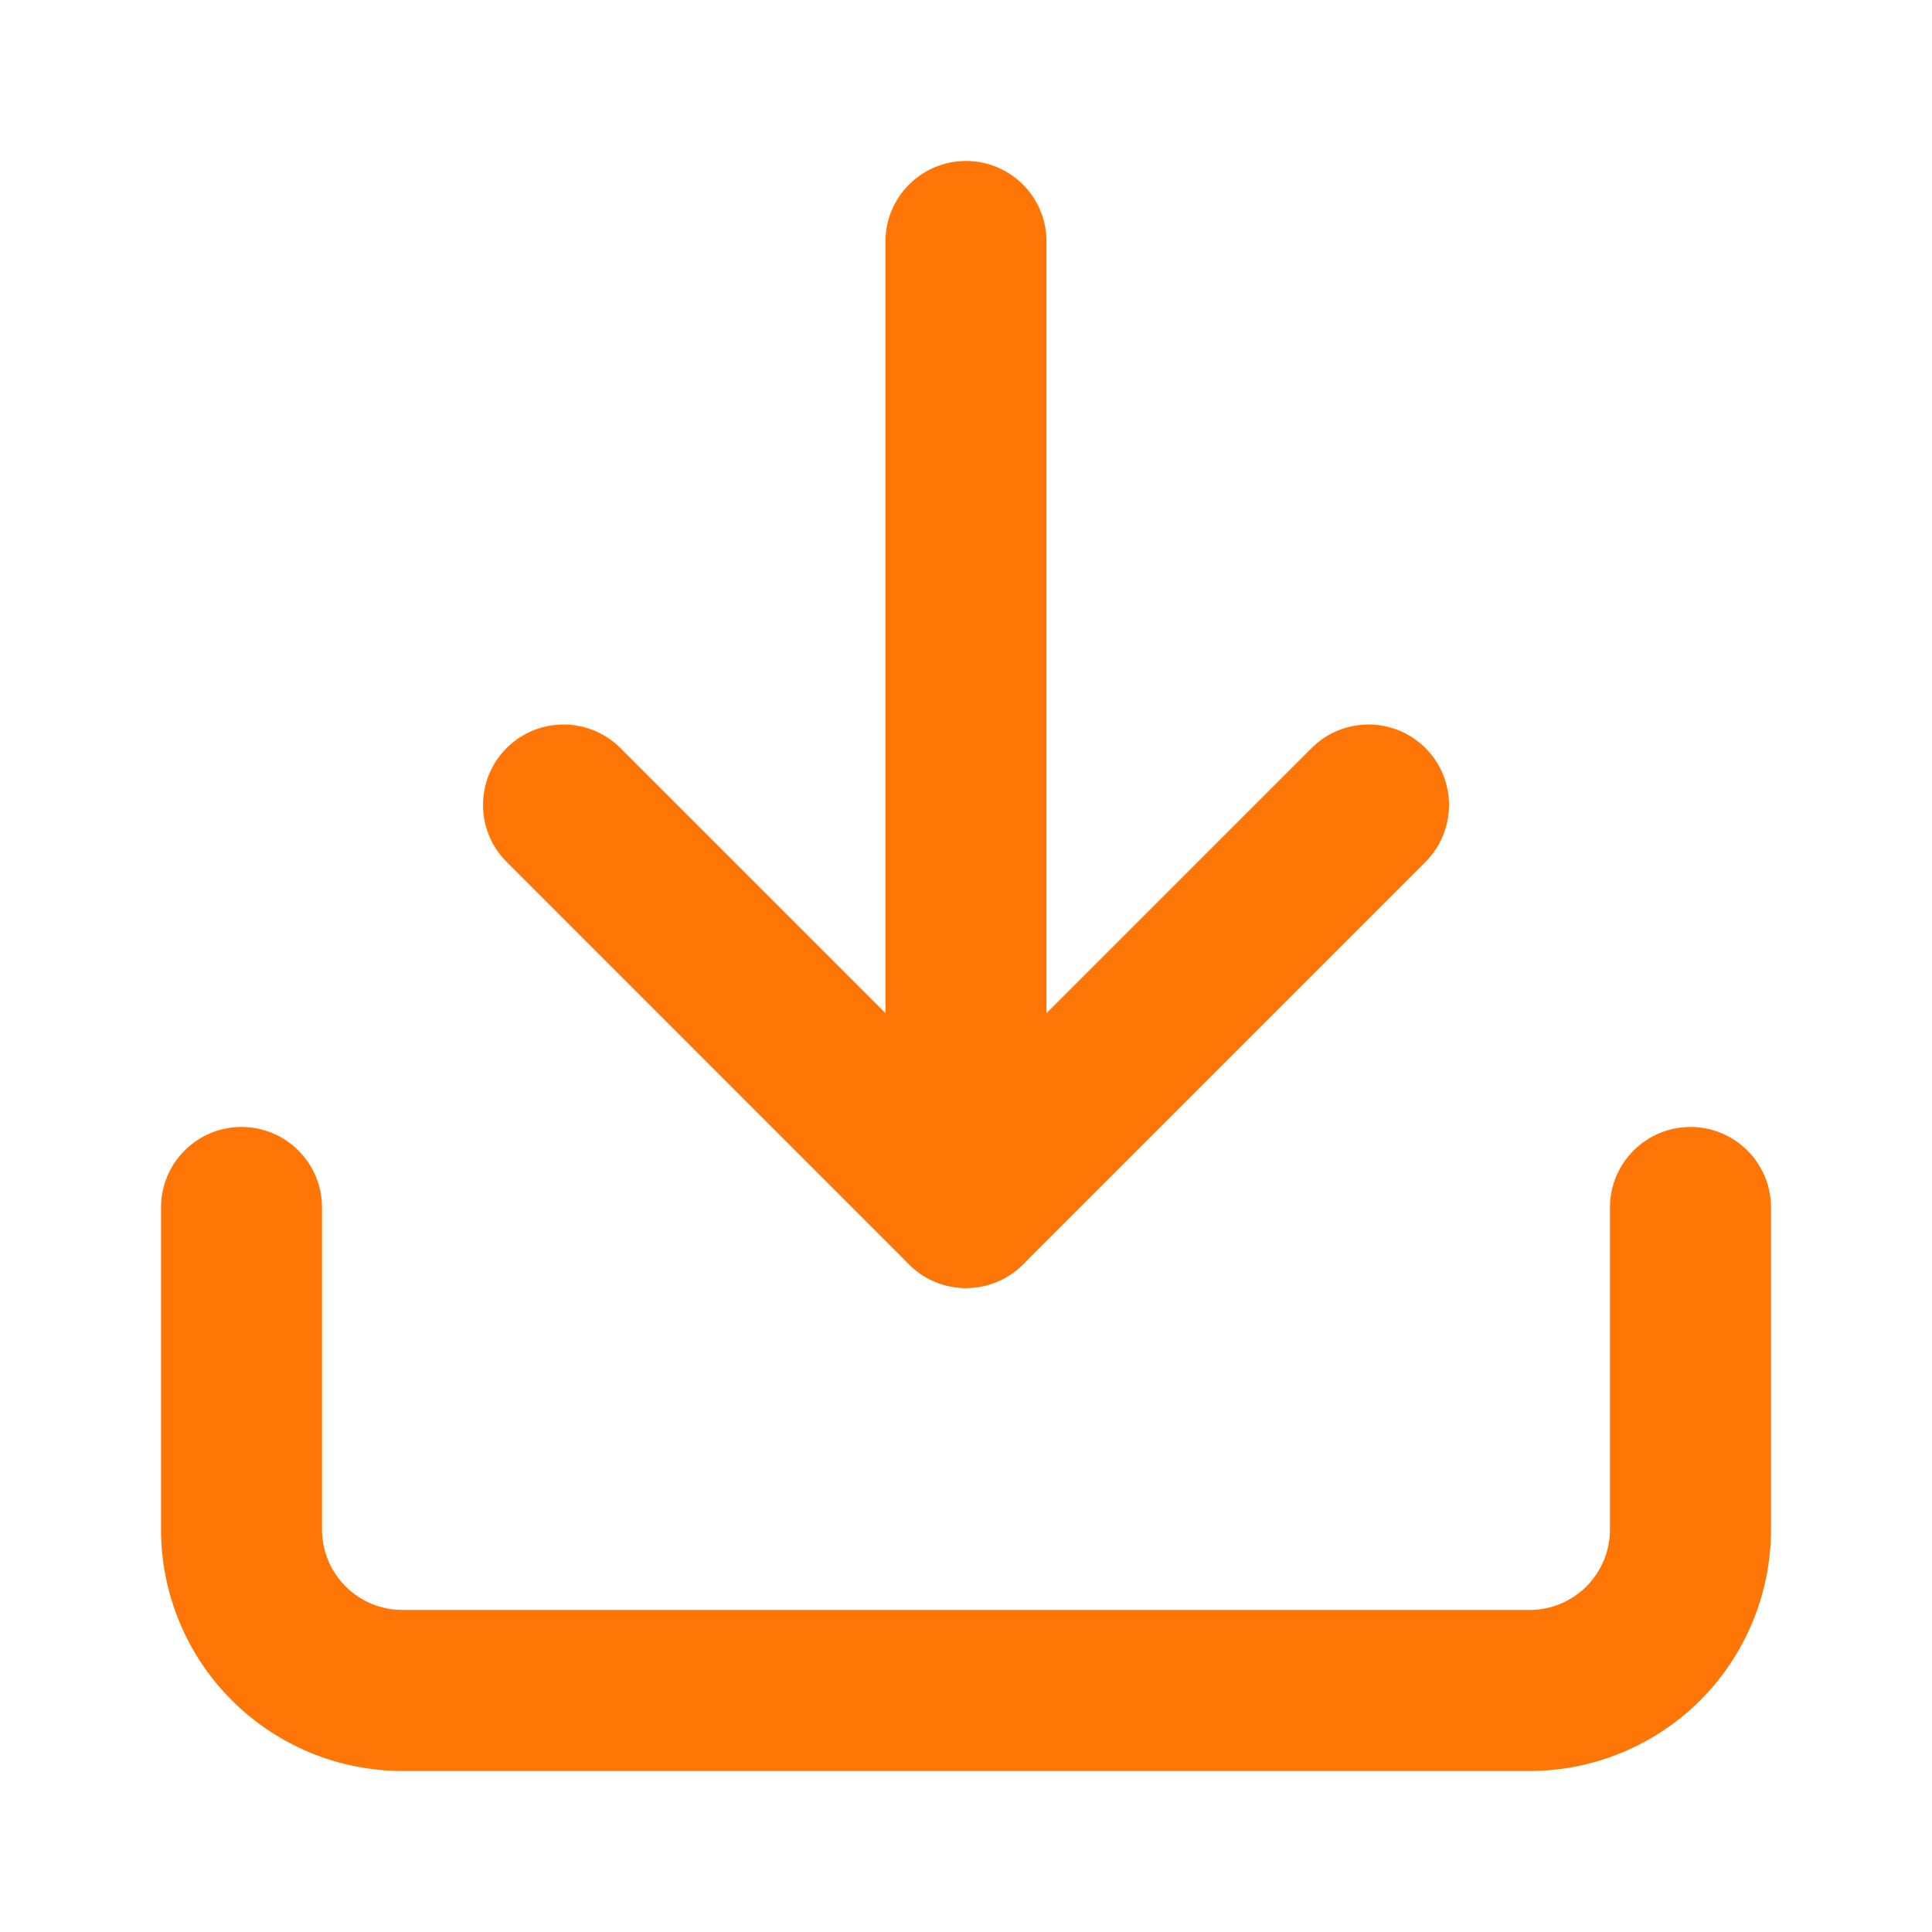 <svg width="32" height="32" viewBox="0 0 32 32" fill="none" xmlns="http://www.w3.org/2000/svg">
<path fill-rule="evenodd" clip-rule="evenodd" d="M4 18.666C4.736 18.666 5.333 19.263 5.333 19.999V25.333C5.333 25.686 5.474 26.025 5.724 26.276C5.974 26.526 6.313 26.666 6.667 26.666H25.333C25.687 26.666 26.026 26.526 26.276 26.276C26.526 26.025 26.666 25.686 26.666 25.333V19.999C26.666 19.263 27.264 18.666 28 18.666C28.736 18.666 29.333 19.263 29.333 19.999V25.333C29.333 26.393 28.912 27.411 28.162 28.161C27.412 28.911 26.394 29.333 25.333 29.333H6.667C5.606 29.333 4.588 28.911 3.838 28.161C3.088 27.411 2.667 26.393 2.667 25.333V19.999C2.667 19.263 3.263 18.666 4 18.666Z" fill="#FF7506"/>
<path fill-rule="evenodd" clip-rule="evenodd" d="M8.391 12.39C8.911 11.87 9.755 11.87 10.276 12.39L16 18.114L21.724 12.39C22.245 11.87 23.089 11.87 23.61 12.39C24.13 12.911 24.13 13.755 23.61 14.276L16.943 20.943C16.422 21.463 15.578 21.463 15.057 20.943L8.391 14.276C7.87 13.755 7.87 12.911 8.391 12.39Z" fill="#FF7506"/>
<path fill-rule="evenodd" clip-rule="evenodd" d="M16 2.666C16.736 2.666 17.333 3.263 17.333 3.999V19.999C17.333 20.736 16.736 21.333 16 21.333C15.264 21.333 14.666 20.736 14.666 19.999V3.999C14.666 3.263 15.264 2.666 16 2.666Z" fill="#FF7506"/>
</svg>
